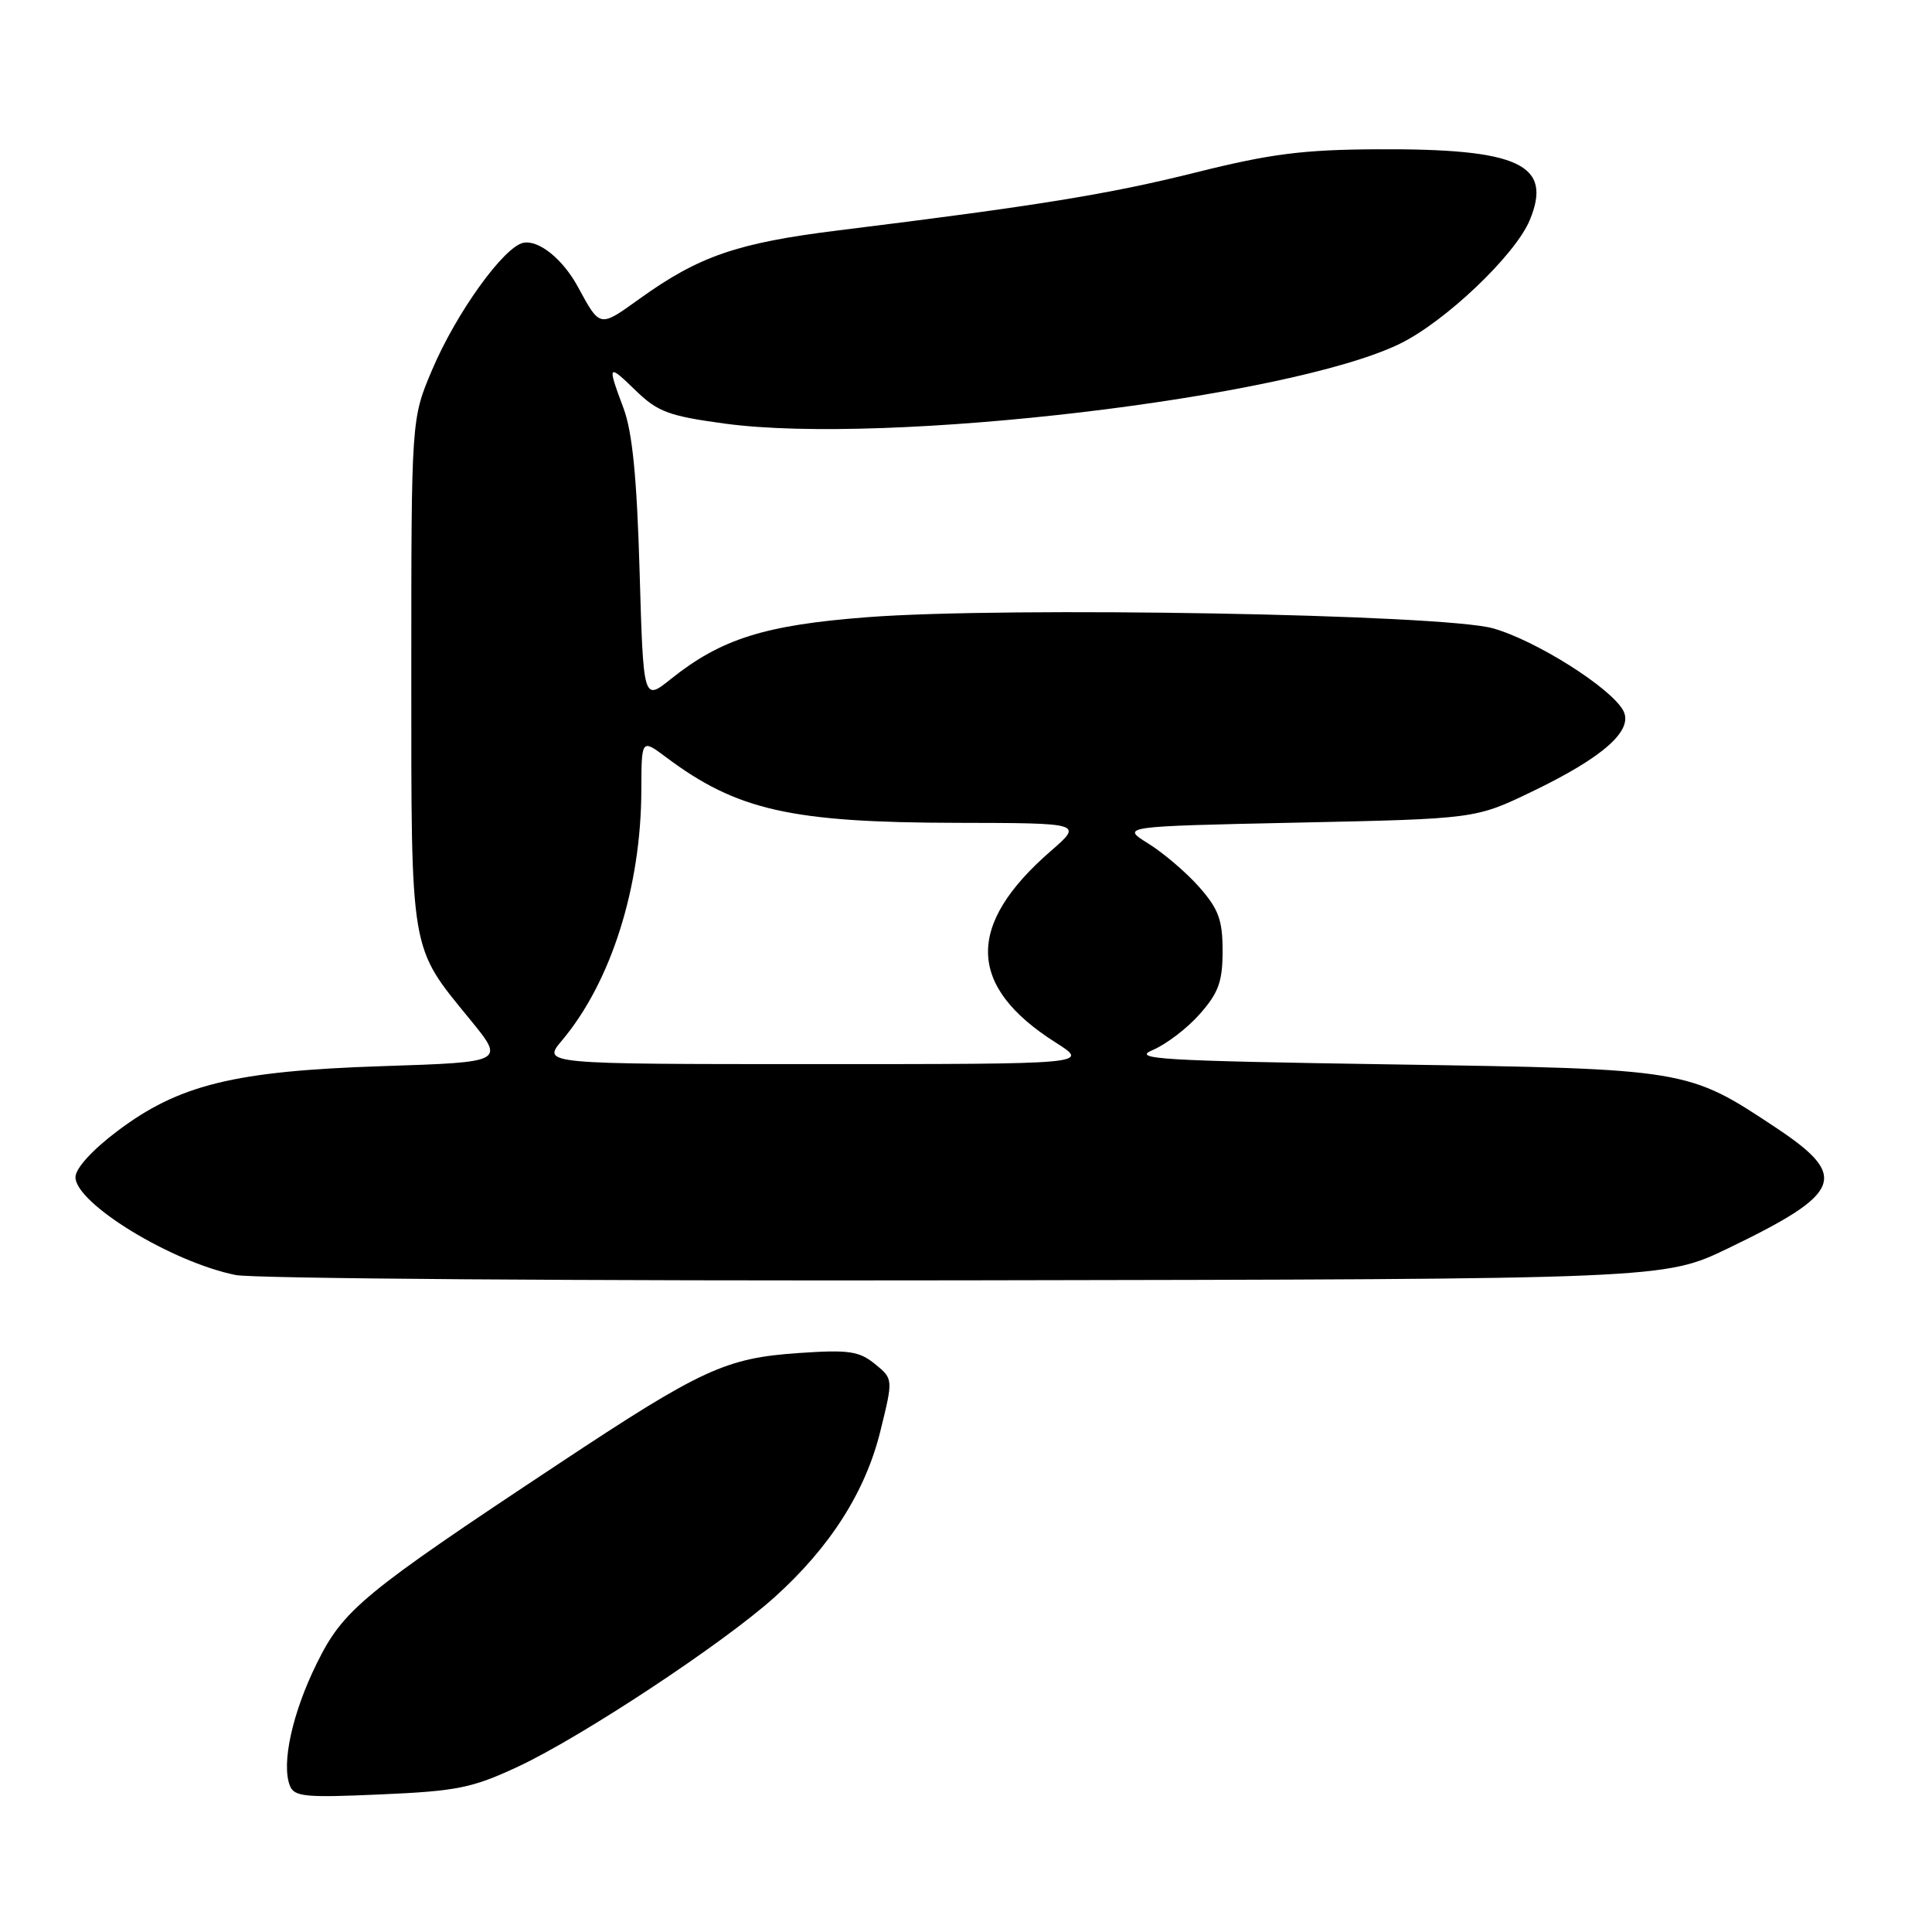 <?xml version="1.0" encoding="UTF-8" standalone="no"?>
<!DOCTYPE svg PUBLIC "-//W3C//DTD SVG 1.1//EN" "http://www.w3.org/Graphics/SVG/1.1/DTD/svg11.dtd" >
<svg xmlns="http://www.w3.org/2000/svg" xmlns:xlink="http://www.w3.org/1999/xlink" version="1.1" viewBox="0 0 256 256">
 <g >
 <path fill="currentColor"
d=" M 68.66 234.08 C 77.09 230.14 95.82 217.77 102.63 211.64 C 109.99 205.02 114.69 197.65 116.66 189.60 C 118.36 182.71 118.36 182.71 115.93 180.73 C 113.83 179.03 112.46 178.83 105.88 179.28 C 96.16 179.94 92.98 181.40 74.00 193.98 C 47.98 211.21 45.48 213.28 41.95 220.46 C 38.74 226.98 37.27 233.65 38.40 236.59 C 38.97 238.08 40.39 238.22 50.43 237.77 C 60.57 237.33 62.58 236.92 68.66 234.08 Z  M 229.00 165.40 C 244.19 158.08 245.06 155.89 235.30 149.41 C 223.59 141.64 223.59 141.64 184.50 141.04 C 153.60 140.56 149.88 140.34 152.75 139.13 C 154.54 138.37 157.36 136.22 159.00 134.34 C 161.47 131.54 162.00 130.05 162.00 126.00 C 162.00 121.92 161.47 120.46 158.93 117.57 C 157.24 115.65 154.20 113.05 152.18 111.79 C 148.50 109.50 148.50 109.50 172.00 109.00 C 195.50 108.50 195.50 108.50 203.00 104.89 C 212.46 100.34 216.48 96.77 215.09 94.16 C 213.47 91.14 203.49 84.84 197.80 83.25 C 191.09 81.39 133.51 80.36 114.94 81.78 C 101.34 82.82 95.56 84.64 88.87 89.99 C 85.25 92.89 85.25 92.89 84.75 75.70 C 84.39 63.31 83.80 57.28 82.63 54.12 C 80.43 48.23 80.51 48.13 84.29 51.80 C 87.16 54.58 88.67 55.13 96.04 56.13 C 117.56 59.04 170.77 52.74 185.51 45.54 C 191.52 42.60 200.76 33.81 202.69 29.19 C 205.79 21.77 201.29 19.68 182.50 19.78 C 172.66 19.83 168.34 20.38 158.50 22.84 C 146.91 25.74 137.43 27.27 111.07 30.53 C 97.68 32.19 92.62 33.93 84.73 39.60 C 79.41 43.42 79.53 43.45 76.57 38.00 C 74.58 34.34 71.41 31.78 69.36 32.17 C 66.78 32.67 60.46 41.45 57.26 49.00 C 54.50 55.50 54.50 55.50 54.50 89.00 C 54.50 126.71 54.26 125.27 62.31 135.12 C 66.90 140.74 66.90 140.74 50.70 141.27 C 31.07 141.91 23.70 143.72 15.53 149.89 C 12.20 152.40 10.00 154.83 10.00 155.98 C 10.00 159.46 22.77 167.26 31.25 168.95 C 33.59 169.42 77.12 169.74 128.00 169.65 C 220.50 169.50 220.50 169.50 229.00 165.40 Z  M 74.47 137.86 C 80.96 130.14 84.95 117.56 84.98 104.70 C 85.00 97.90 85.00 97.90 88.25 100.33 C 97.64 107.37 104.80 108.99 126.80 109.03 C 143.50 109.06 143.50 109.06 139.22 112.78 C 127.94 122.58 128.15 130.70 139.88 138.14 C 144.39 141.00 144.39 141.00 108.11 141.00 C 71.82 141.00 71.82 141.00 74.47 137.86 Z "/>
</g>
</svg>
